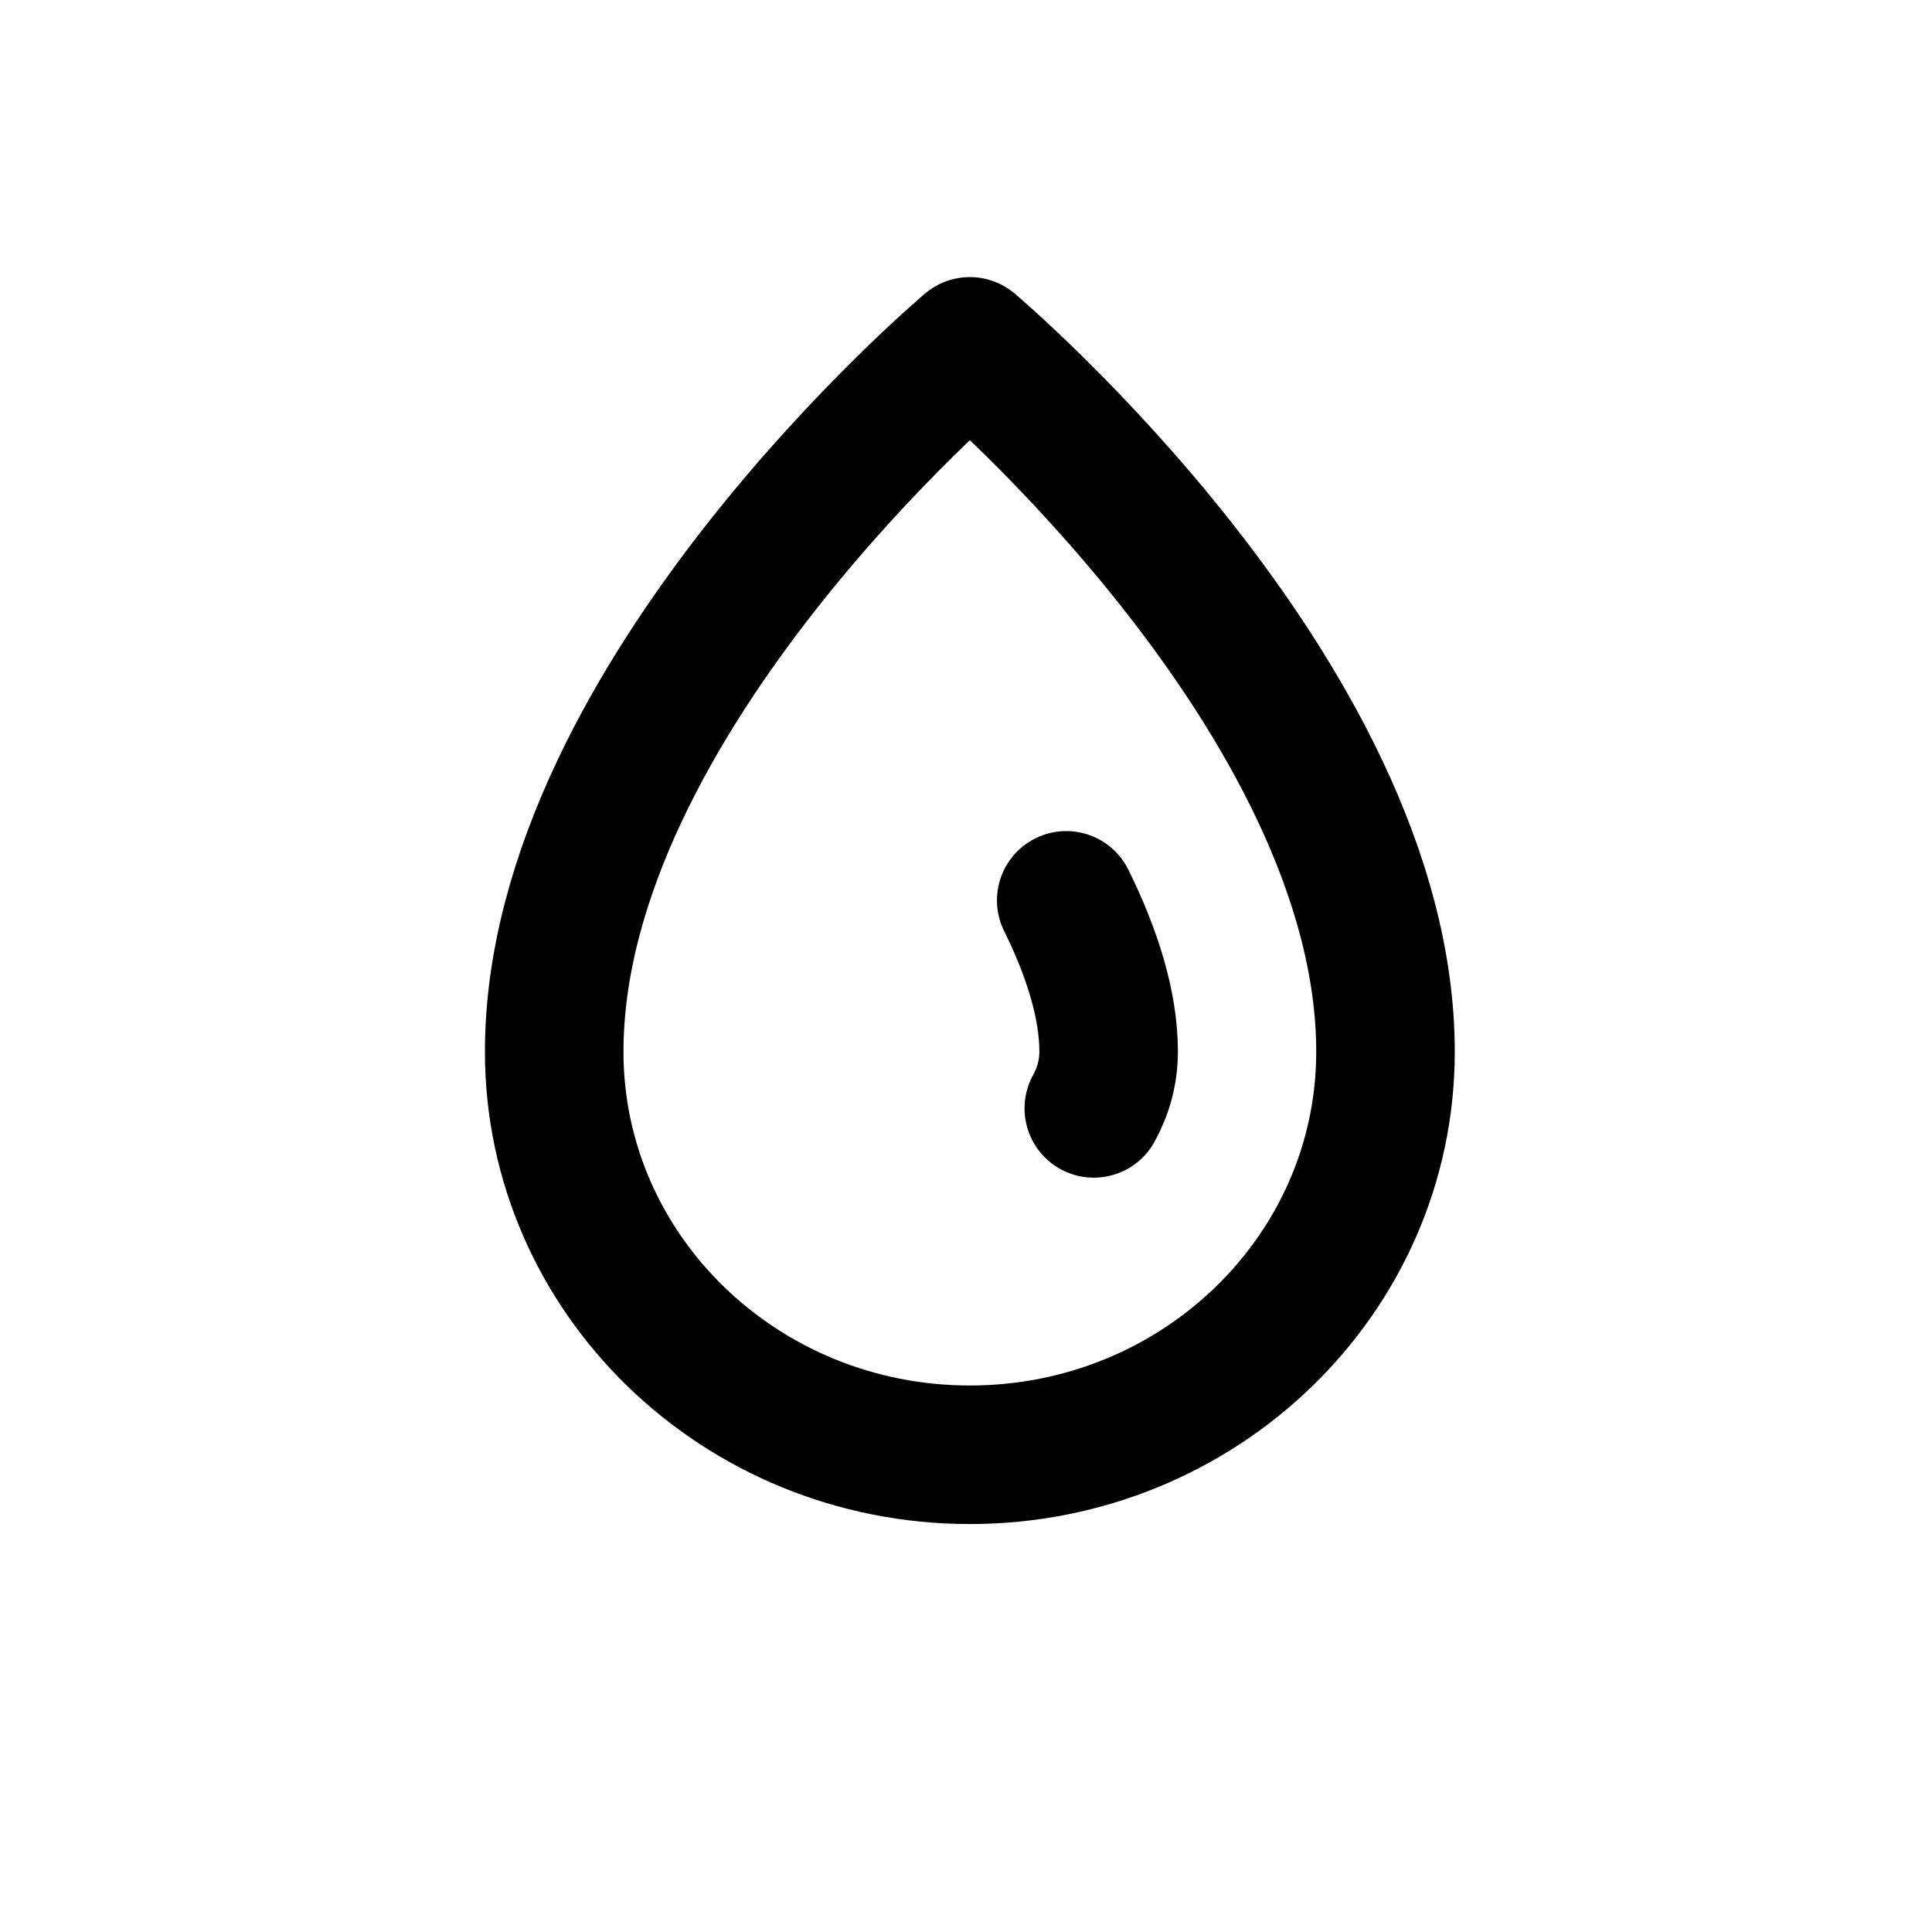 <?xml version="1.0" encoding="UTF-8" standalone="no" ?>
<!DOCTYPE svg PUBLIC "-//W3C//DTD SVG 1.1//EN" "http://www.w3.org/Graphics/SVG/1.1/DTD/svg11.dtd">
<svg xmlns="http://www.w3.org/2000/svg" xmlns:xlink="http://www.w3.org/1999/xlink" version="1.1" width="251" height="251" viewBox="0 0 251 251" xml:space="preserve">
<desc>Created with Fabric.js 3.6.3</desc>
<defs>
</defs>
<g transform="matrix(9 0 0 9 126 117)"  >
<path style="stroke: rgb(0,0,0); stroke-width: 2; stroke-dasharray: none; stroke-linecap: round; stroke-dashoffset: 0; stroke-linejoin: round; stroke-miterlimit: 10; fill: none; fill-rule: nonzero; opacity: 1;"  transform=" translate(-16, -15)" d="M 16 23 c 3.314 0 6 -2.605 6 -5.818 C 22 12.061 16 7 16 7 s -6 5.061 -6 10.182 C 10 20.395 12.686 23 16 23 z" stroke-linecap="round" />
</g>
<g transform="matrix(9 0 0 9 141.24 130.49)"  >
<path style="stroke: rgb(0,0,0); stroke-width: 2; stroke-dasharray: none; stroke-linecap: round; stroke-dashoffset: 0; stroke-linejoin: round; stroke-miterlimit: 10; fill: none; fill-rule: nonzero; opacity: 1;"  transform=" translate(-17.69, -16.5)" d="M 17.388 14.998 C 17.763 15.757 18 16.508 18 17.182 c 0 0.294 -0.077 0.572 -0.214 0.819" stroke-linecap="round" />
</g>
</svg>